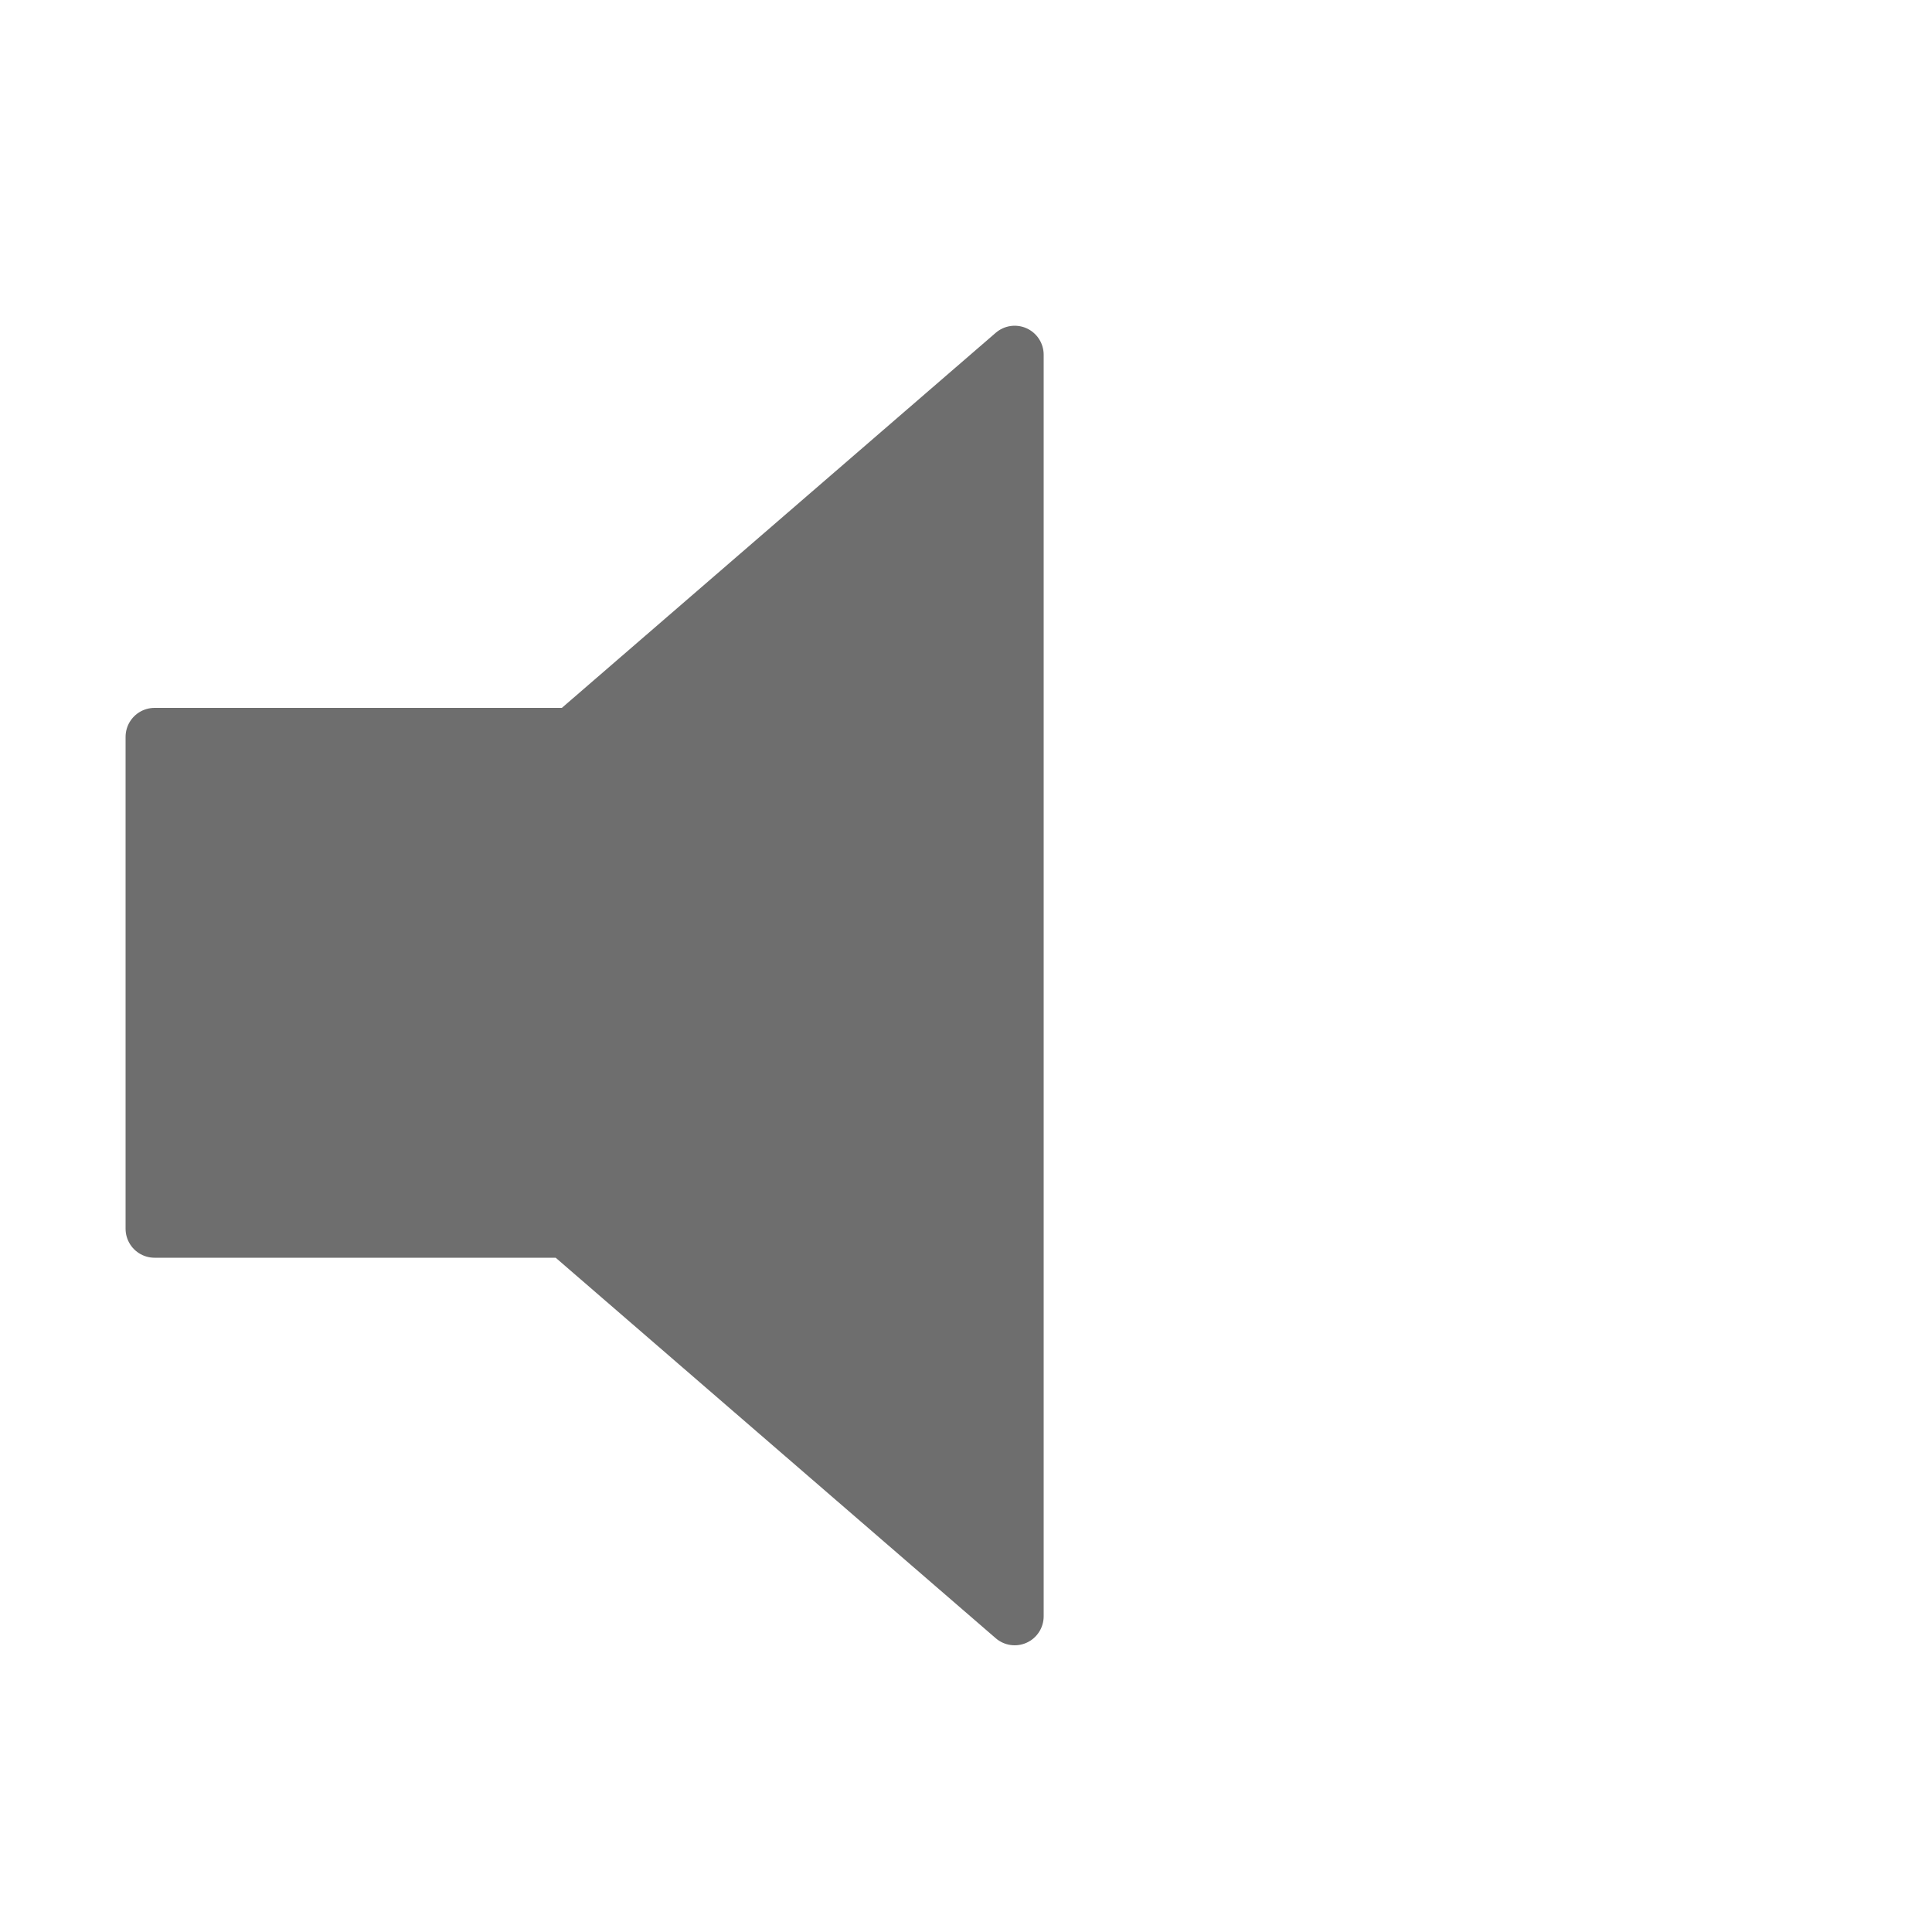 <svg version="1.1" xmlns="http://www.w3.org/2000/svg" x="0px" y="0px" width="16px" height="16px" viewBox="0 0 500 500">
    <defs id="colors">
        <linearGradient id="Icons.speaker1Disabled.color">
            <stop offset="0" stop-color="#6E6E6E"/>
        </linearGradient>
        <linearGradient id="Icons.speaker1Disabled.volumeColor">
            <stop offset="0" stop-color="#6E6E6E"/>
        </linearGradient>
    </defs>
    <path fill="url(#Icons.speaker1Disabled.color)" stroke="url(#Icons.speaker1Disabled.color)" stroke-width="15"
          stroke-linejoin="round"
          d="M262.6,91.8l-114.4,98.9H40V318h106.6l116,100.3V91.8z"/>
</svg>

